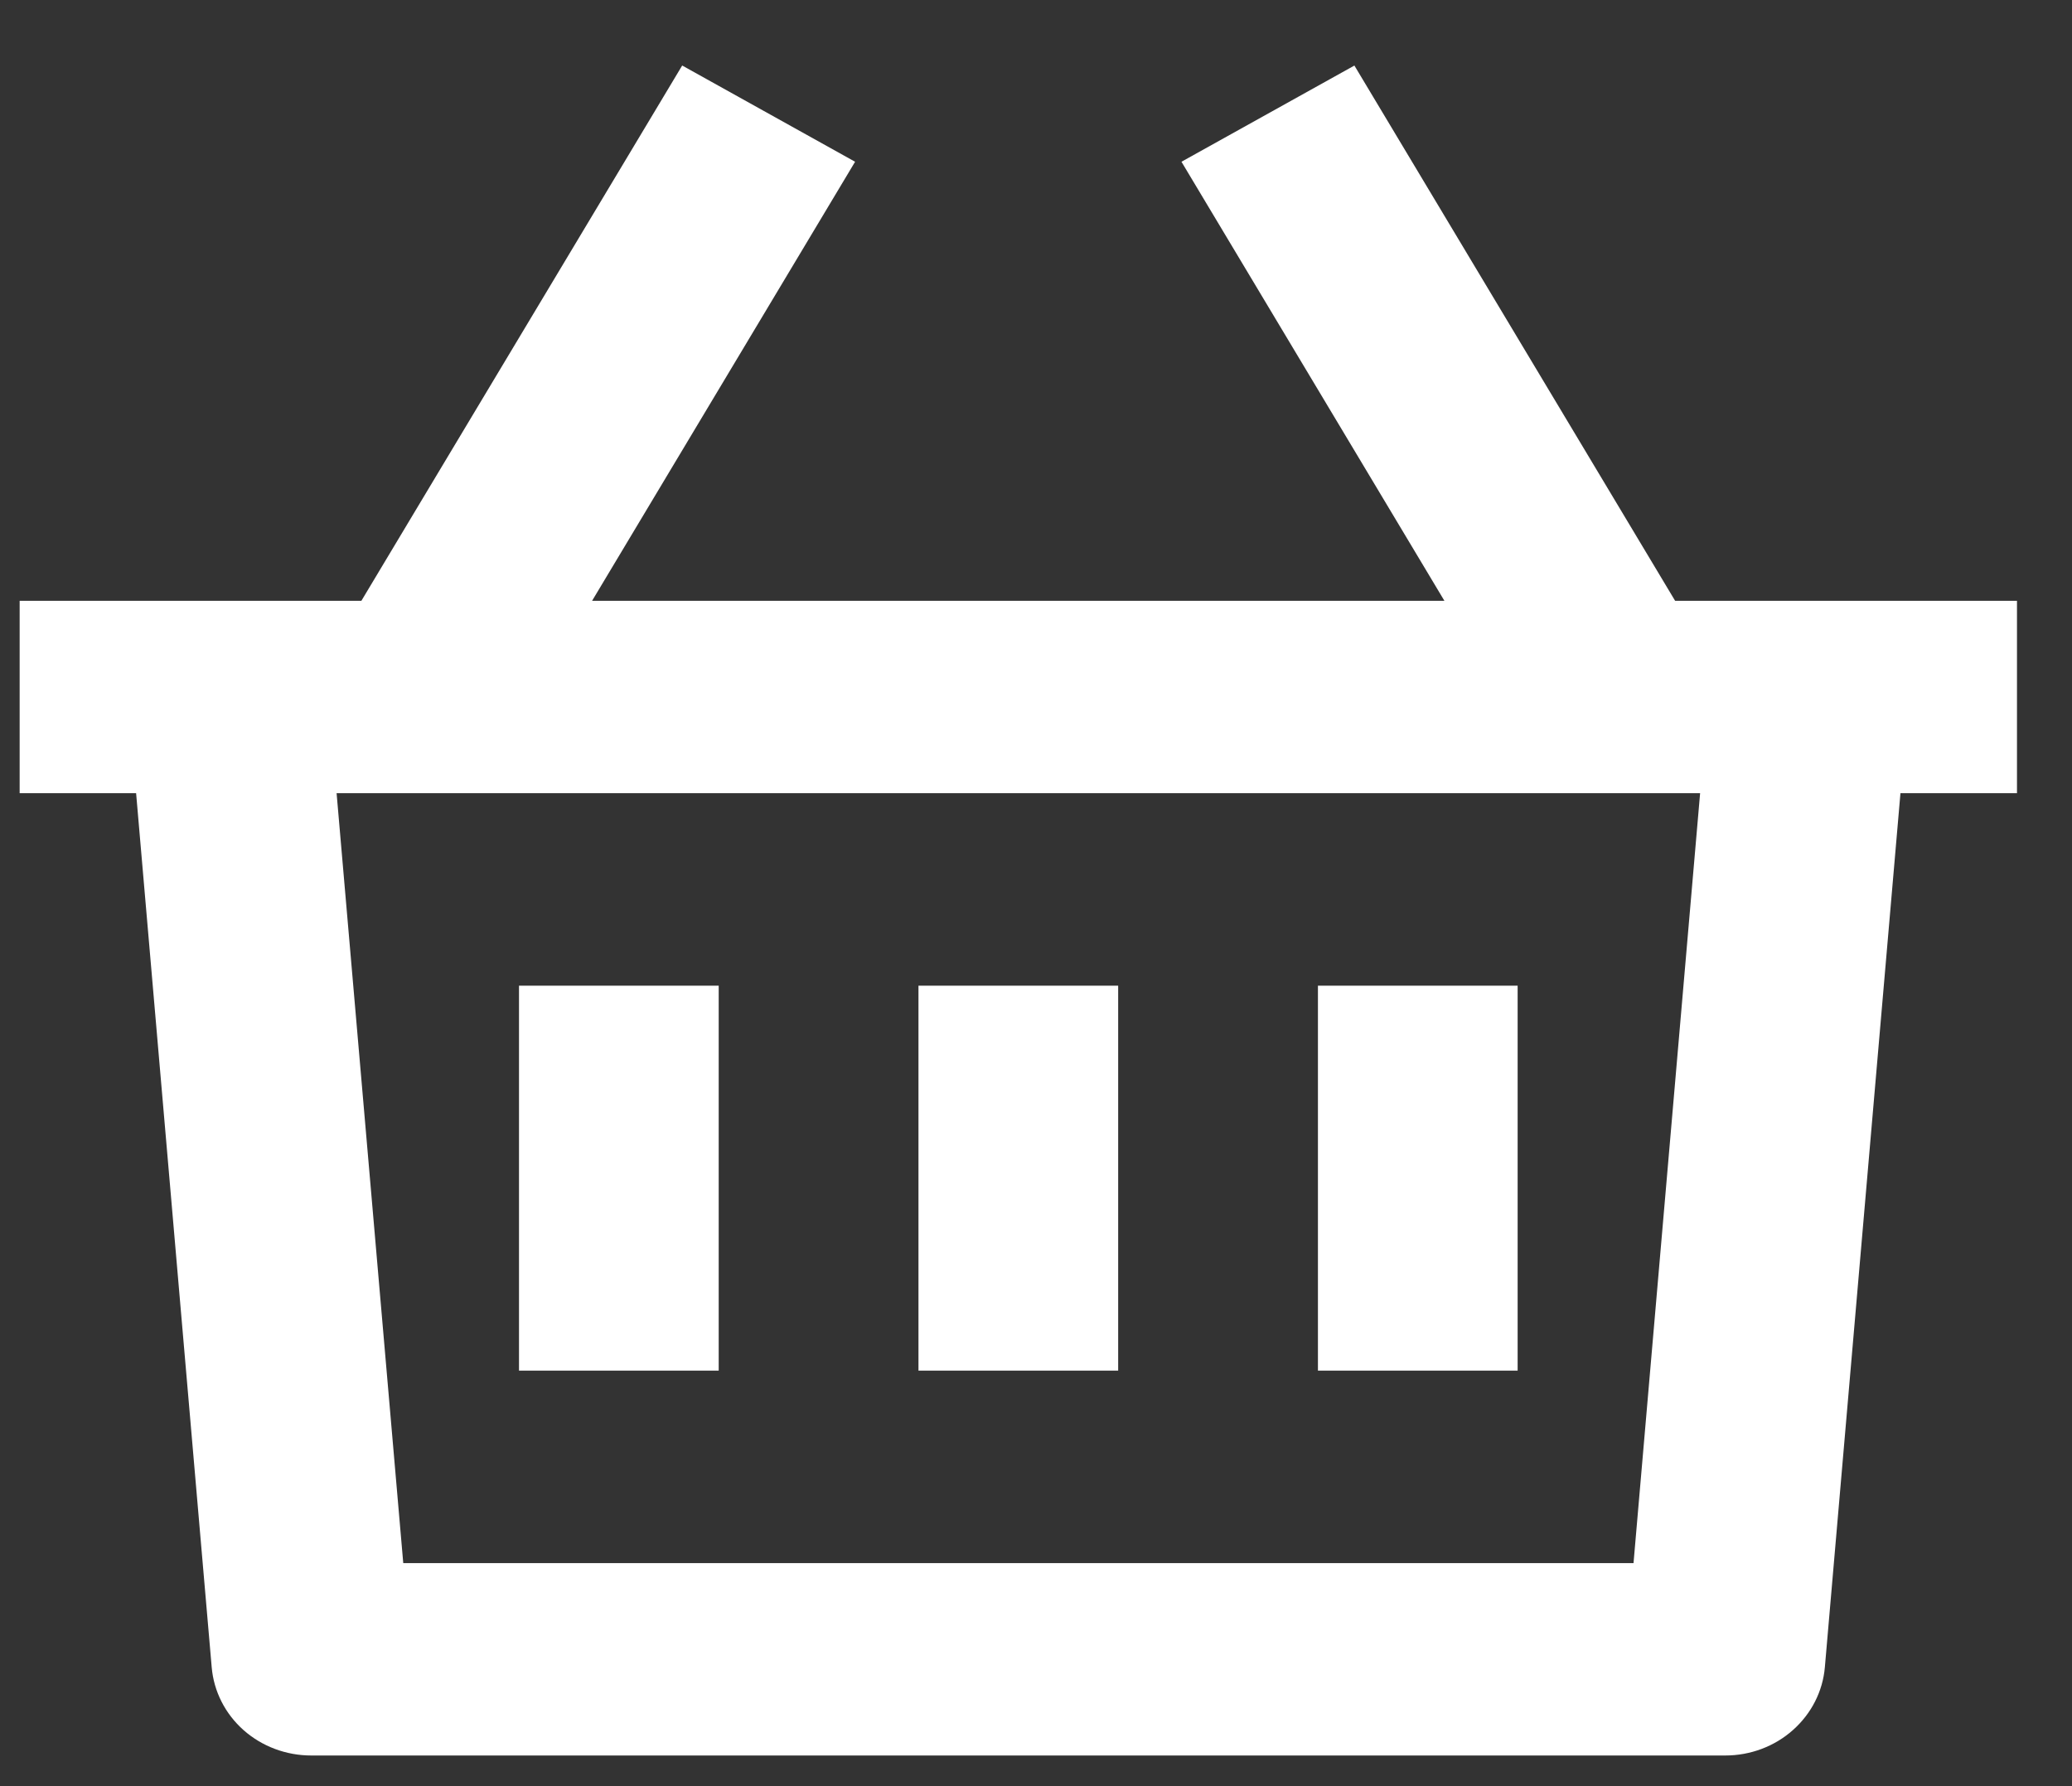 <svg width="29" height="25" viewBox="0 0 29 25" fill="none" xmlns="http://www.w3.org/2000/svg">
<rect x="0" y="0" width="29" height="25" fill="#333333" stroke="none"/>
<path d="M18.956 0.917L23.445 8.409H28.23V11.102H26.599L25.541 23.336C25.512 23.673 25.352 23.986 25.094 24.215C24.837 24.444 24.499 24.571 24.148 24.571H4.356C4.006 24.571 3.668 24.445 3.409 24.216C3.151 23.987 2.992 23.673 2.963 23.336L1.905 11.102H0.275V8.409H5.058L9.548 0.917L11.968 2.264L8.287 8.409H20.216L16.536 2.264L18.957 0.917H18.956ZM23.792 11.102H4.711L5.644 21.878H22.863L23.795 11.102H23.792ZM15.65 13.796V19.184H12.855V13.796H15.65ZM10.059 13.796V19.184H7.264V13.796H10.059ZM21.241 13.796V19.184H18.446V13.796H21.241Z" fill="white"/>
</svg>

